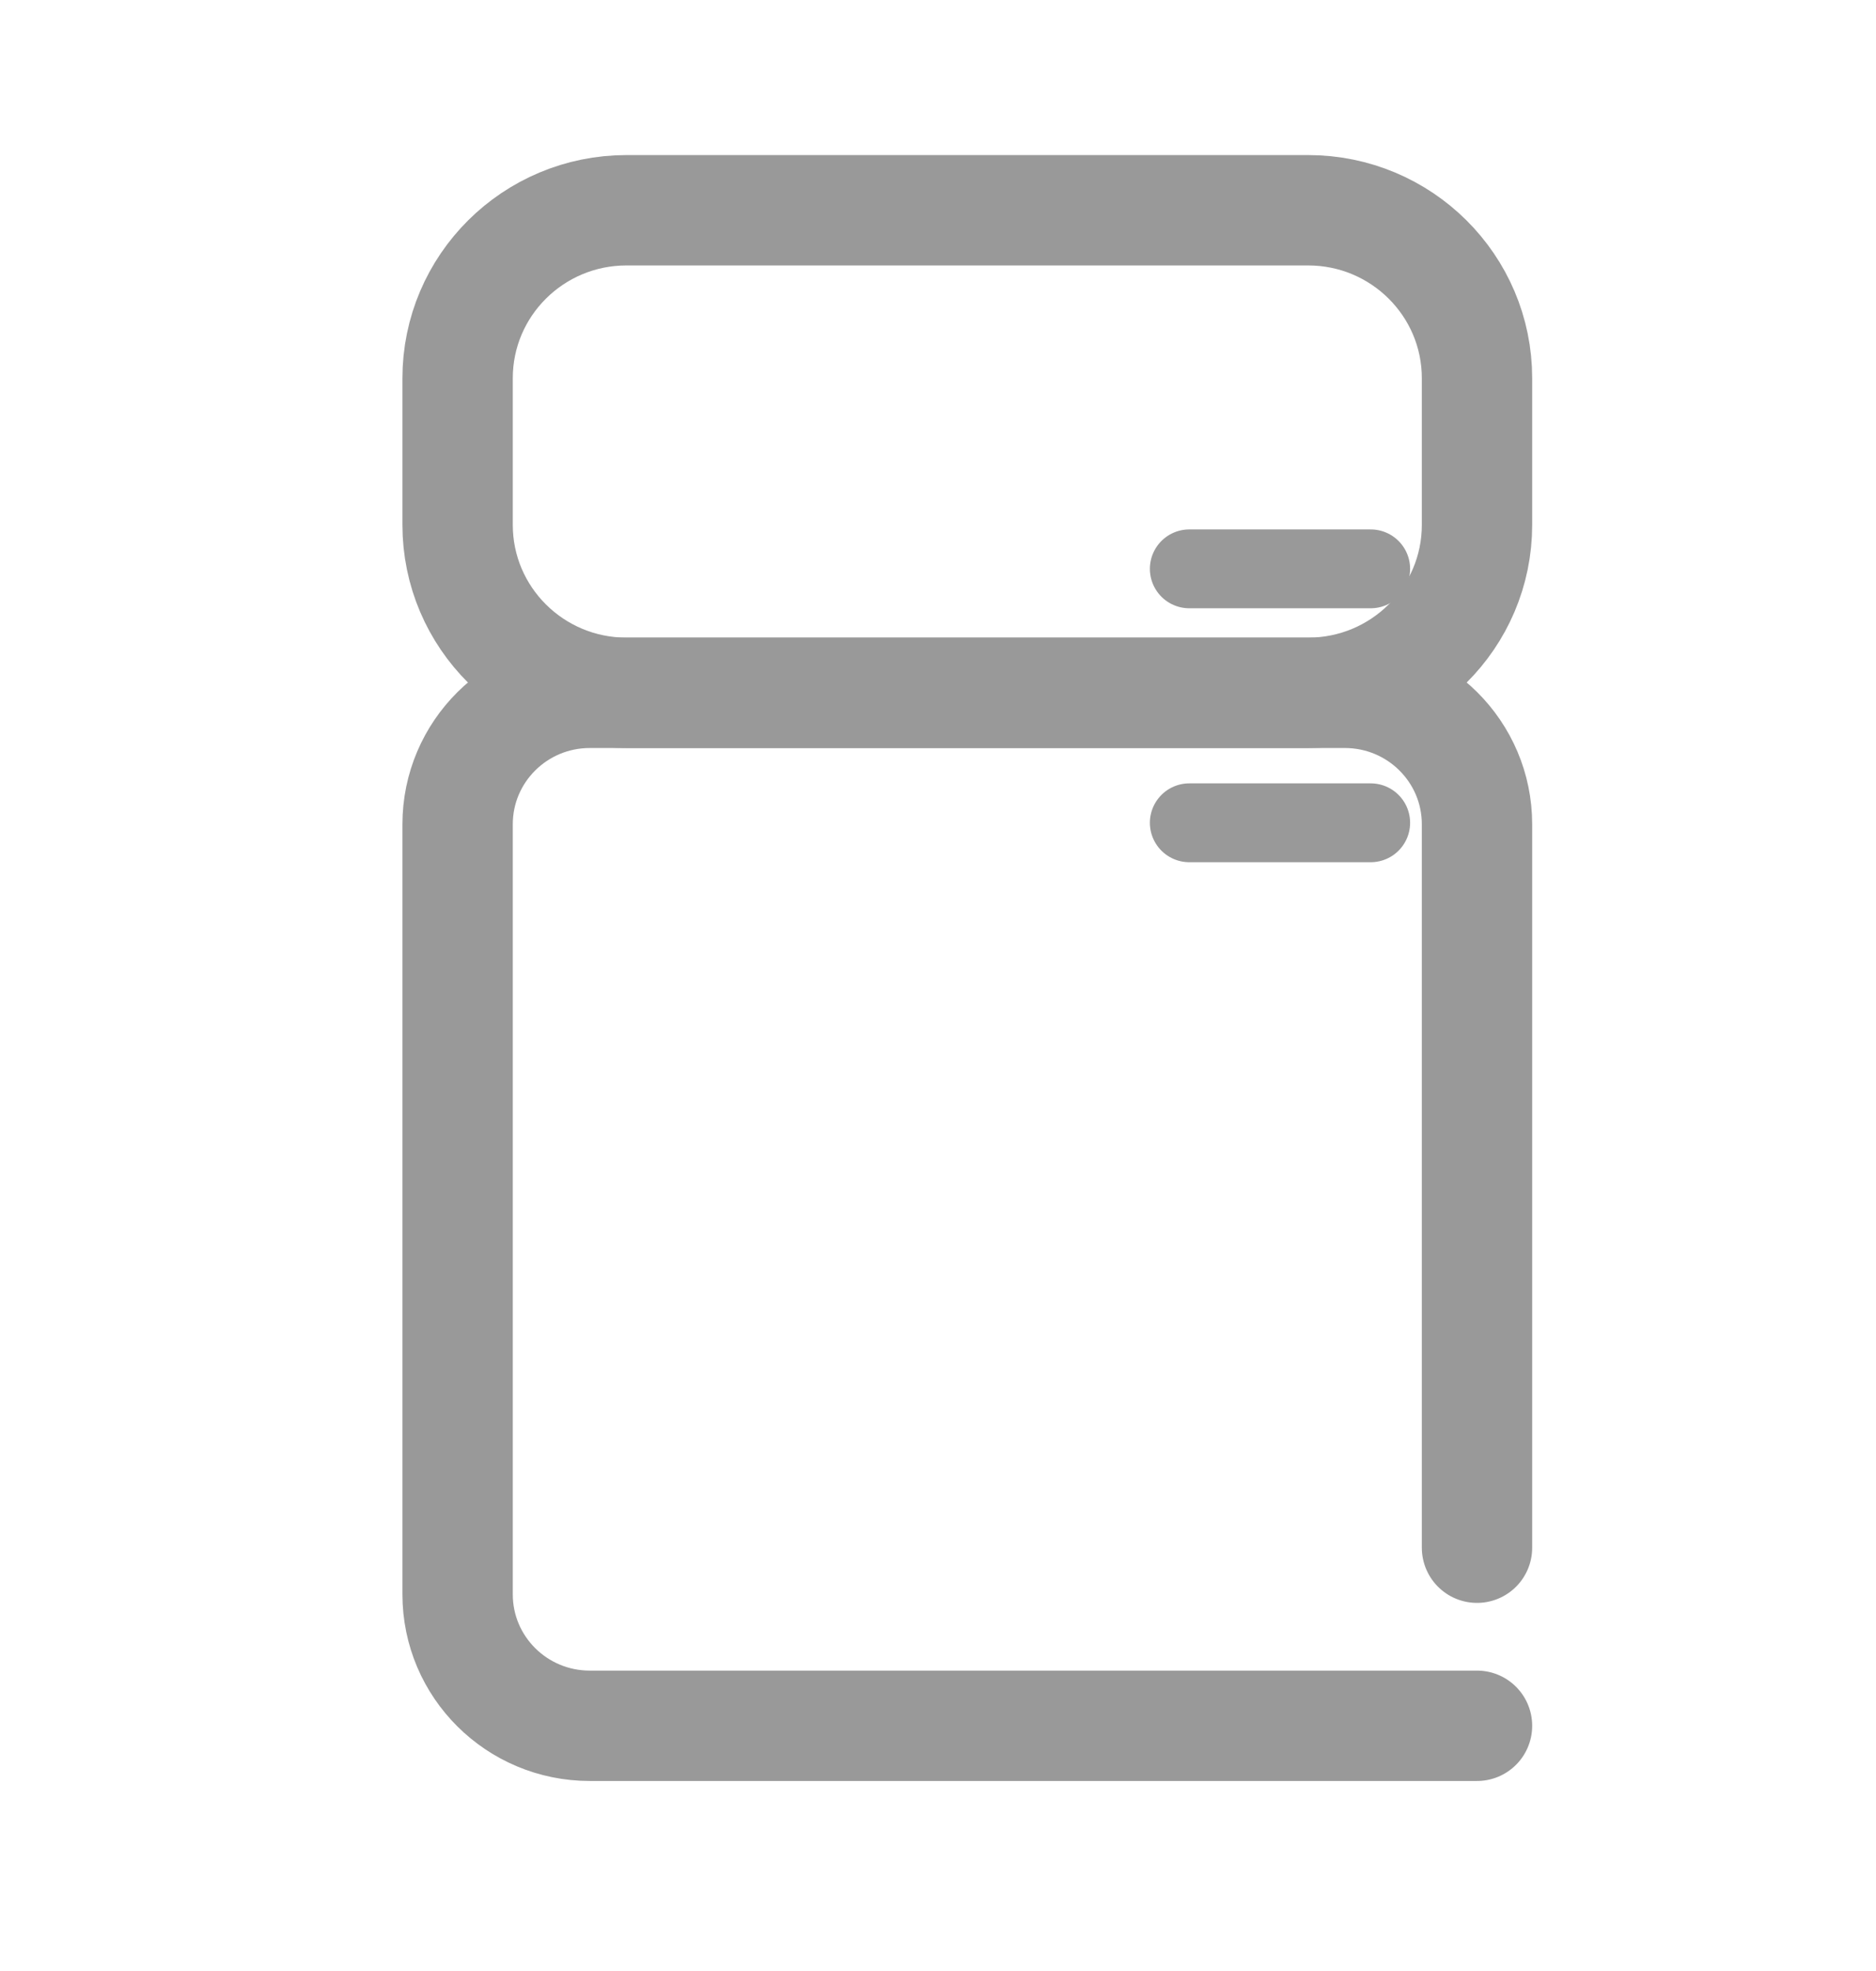 <svg width="119" height="125" viewBox="0 0 119 125" fill="none" xmlns="http://www.w3.org/2000/svg">
<path d="M93.691 98.153V52.276C93.691 47.669 89.939 43.938 85.306 43.938H37.413C32.779 43.938 29.027 47.669 29.027 52.276V101.11C29.027 105.717 32.779 109.447 37.413 109.447H93.691" stroke="#999999" stroke-width="7" stroke-miterlimit="10" stroke-linecap="round"/>
<path d="M82.976 13.334H39.742C33.825 13.334 29.027 18.104 29.027 23.988V33.285C29.027 39.169 33.825 43.938 39.742 43.938H82.976C88.894 43.938 93.691 39.169 93.691 33.285V23.988C93.691 18.104 88.894 13.334 82.976 13.334Z" stroke="#999999" stroke-width="7" stroke-miterlimit="10" stroke-linecap="round"/>
<path d="M75.44 36.075H86.947" stroke="#999999" stroke-width="5" stroke-miterlimit="10" stroke-linecap="round"/>
<path d="M75.44 52.18H86.947" stroke="#999999" stroke-width="5" stroke-miterlimit="10" stroke-linecap="round"/>
</svg>
